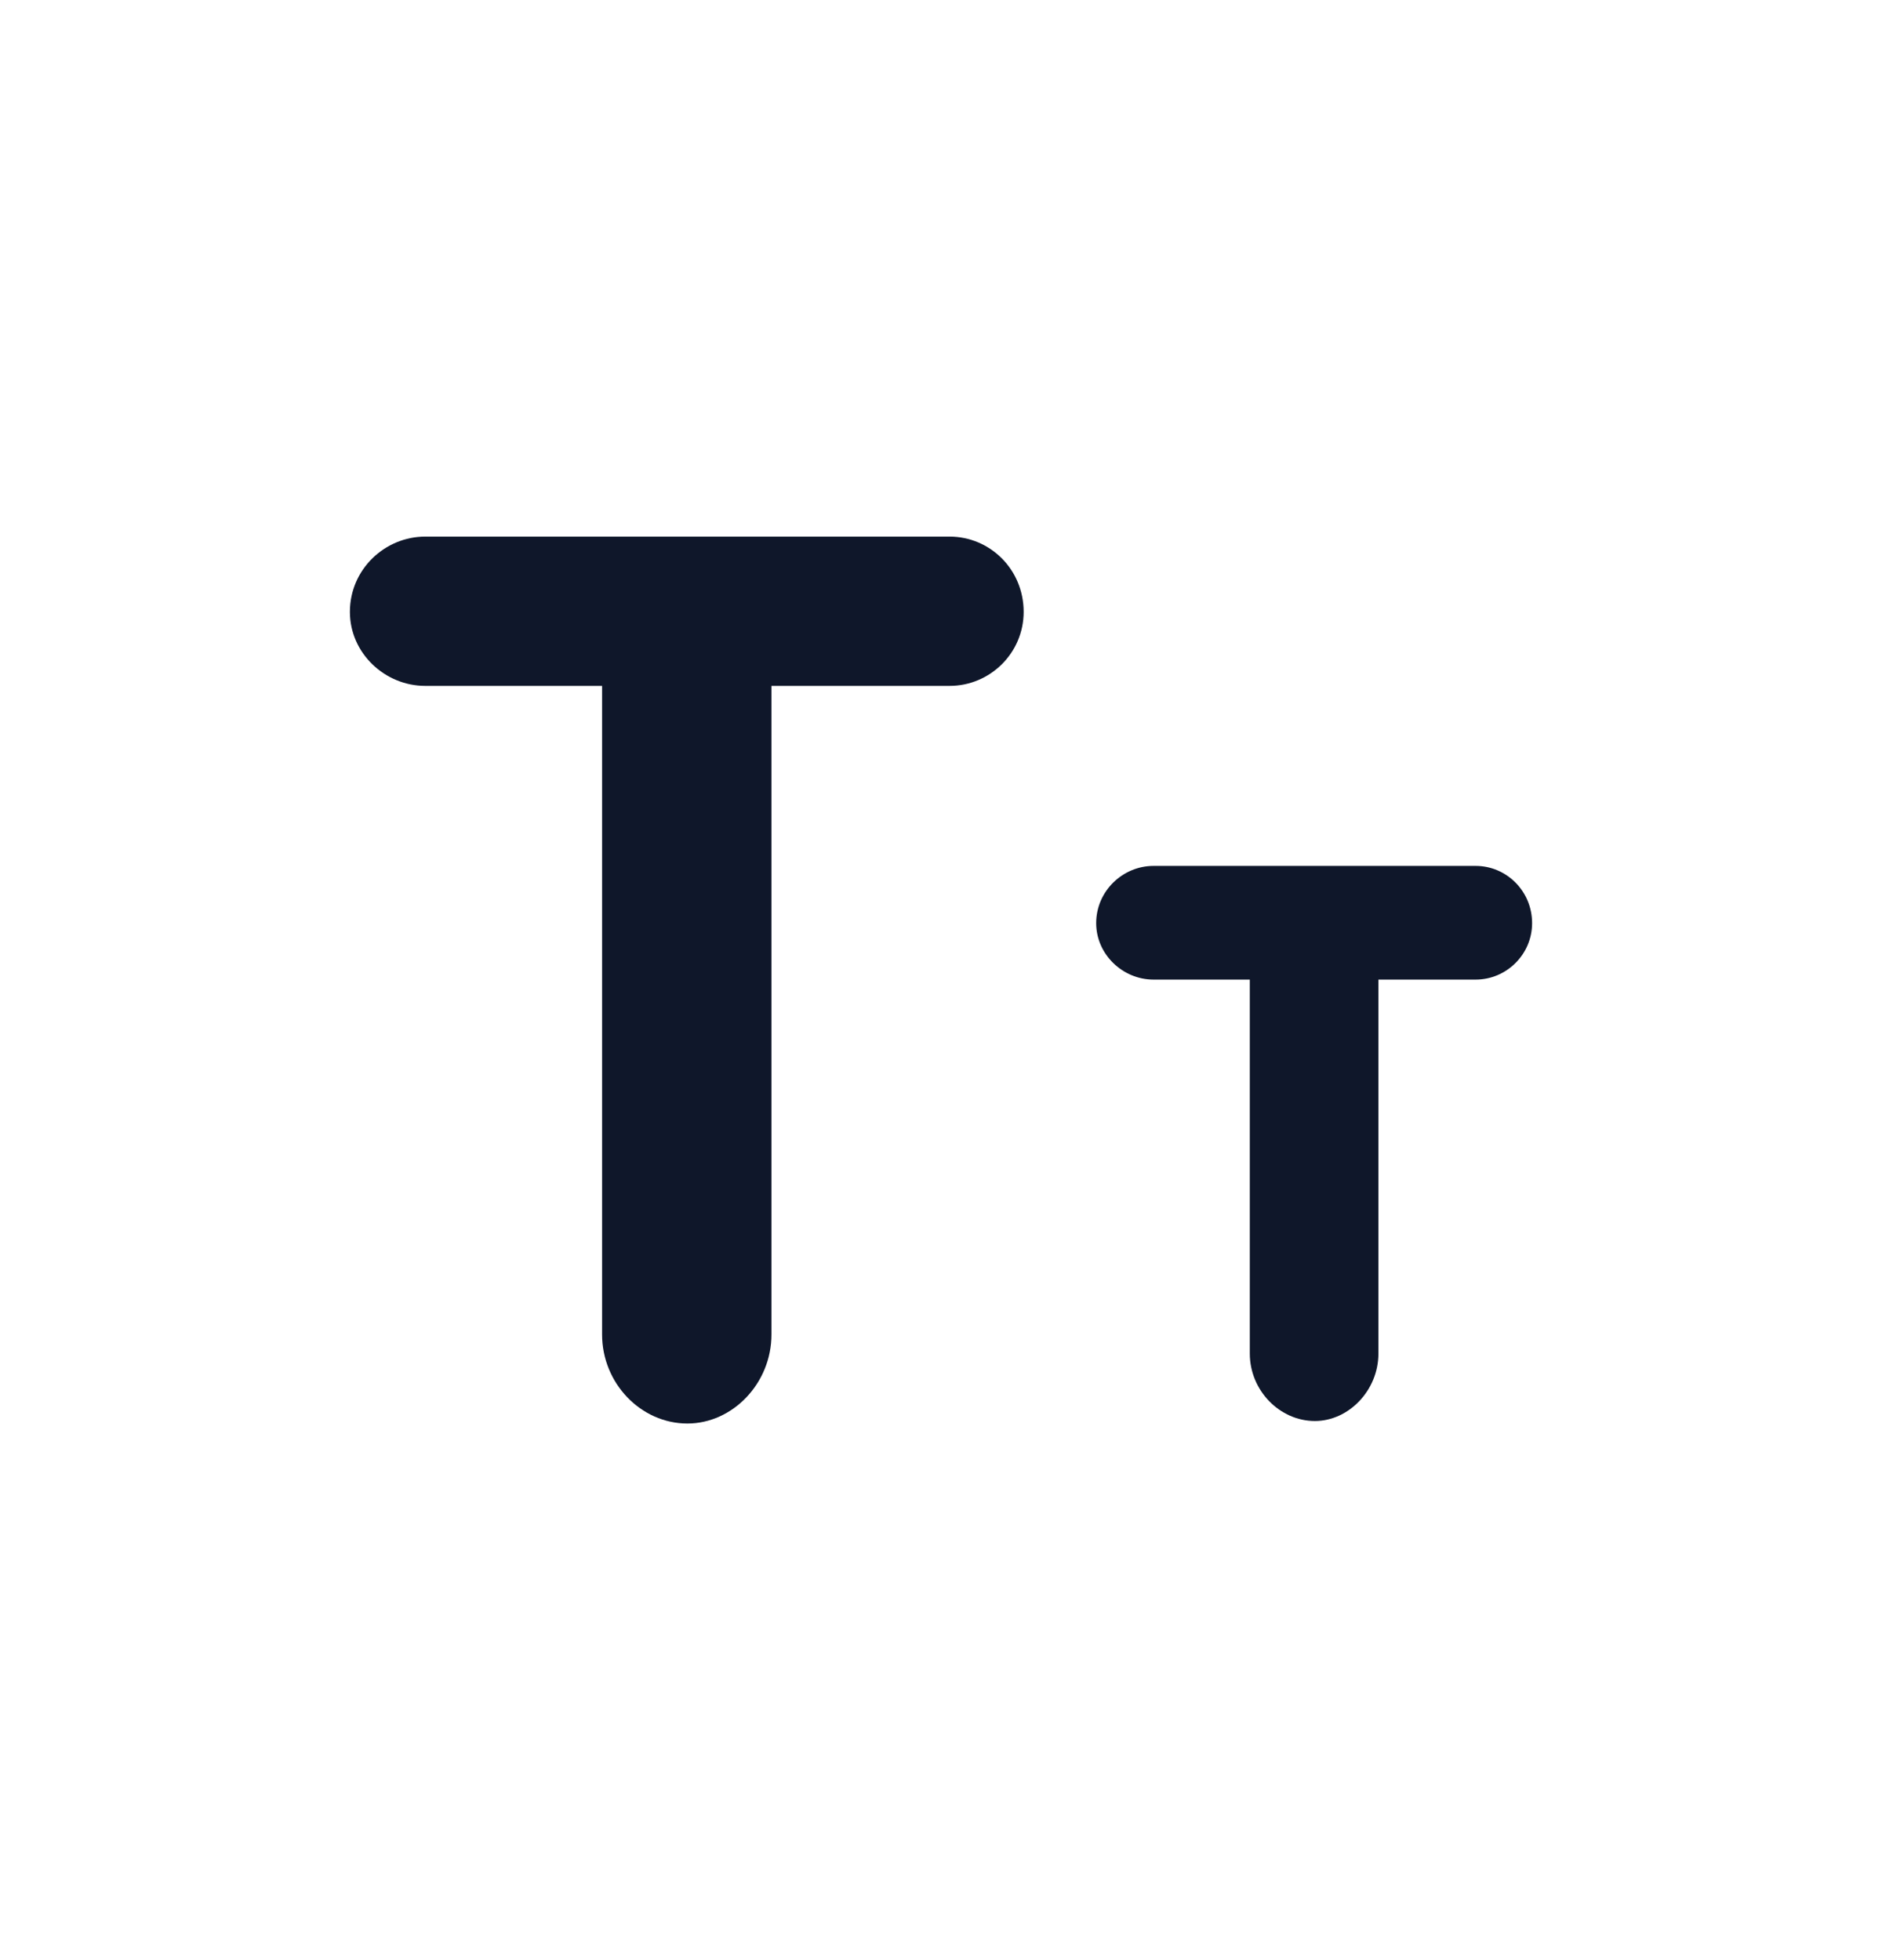 <svg width="24" height="25" viewBox="0 0 24 25" fill="none" xmlns="http://www.w3.org/2000/svg">
<path d="M12.11 6.844H5.422C4.91 6.844 4.462 7.26 4.462 7.804C4.462 8.332 4.91 8.748 5.422 8.748H7.678V17.02C7.678 17.644 8.174 18.156 8.766 18.156C9.342 18.156 9.838 17.644 9.838 17.02V8.748H12.11C12.622 8.748 13.054 8.332 13.054 7.804C13.054 7.26 12.622 6.844 12.11 6.844Z" fill="#0F172A"/>
<path d="M18.819 11.044H14.709C14.319 11.044 13.979 11.364 13.979 11.774C13.979 12.174 14.319 12.494 14.709 12.494H15.938V17.264C15.938 17.734 16.319 18.124 16.768 18.124C17.198 18.124 17.578 17.734 17.578 17.264V12.494H18.819C19.209 12.494 19.538 12.174 19.538 11.774C19.538 11.364 19.209 11.044 18.819 11.044Z" fill="#0F172A"/>
</svg>
